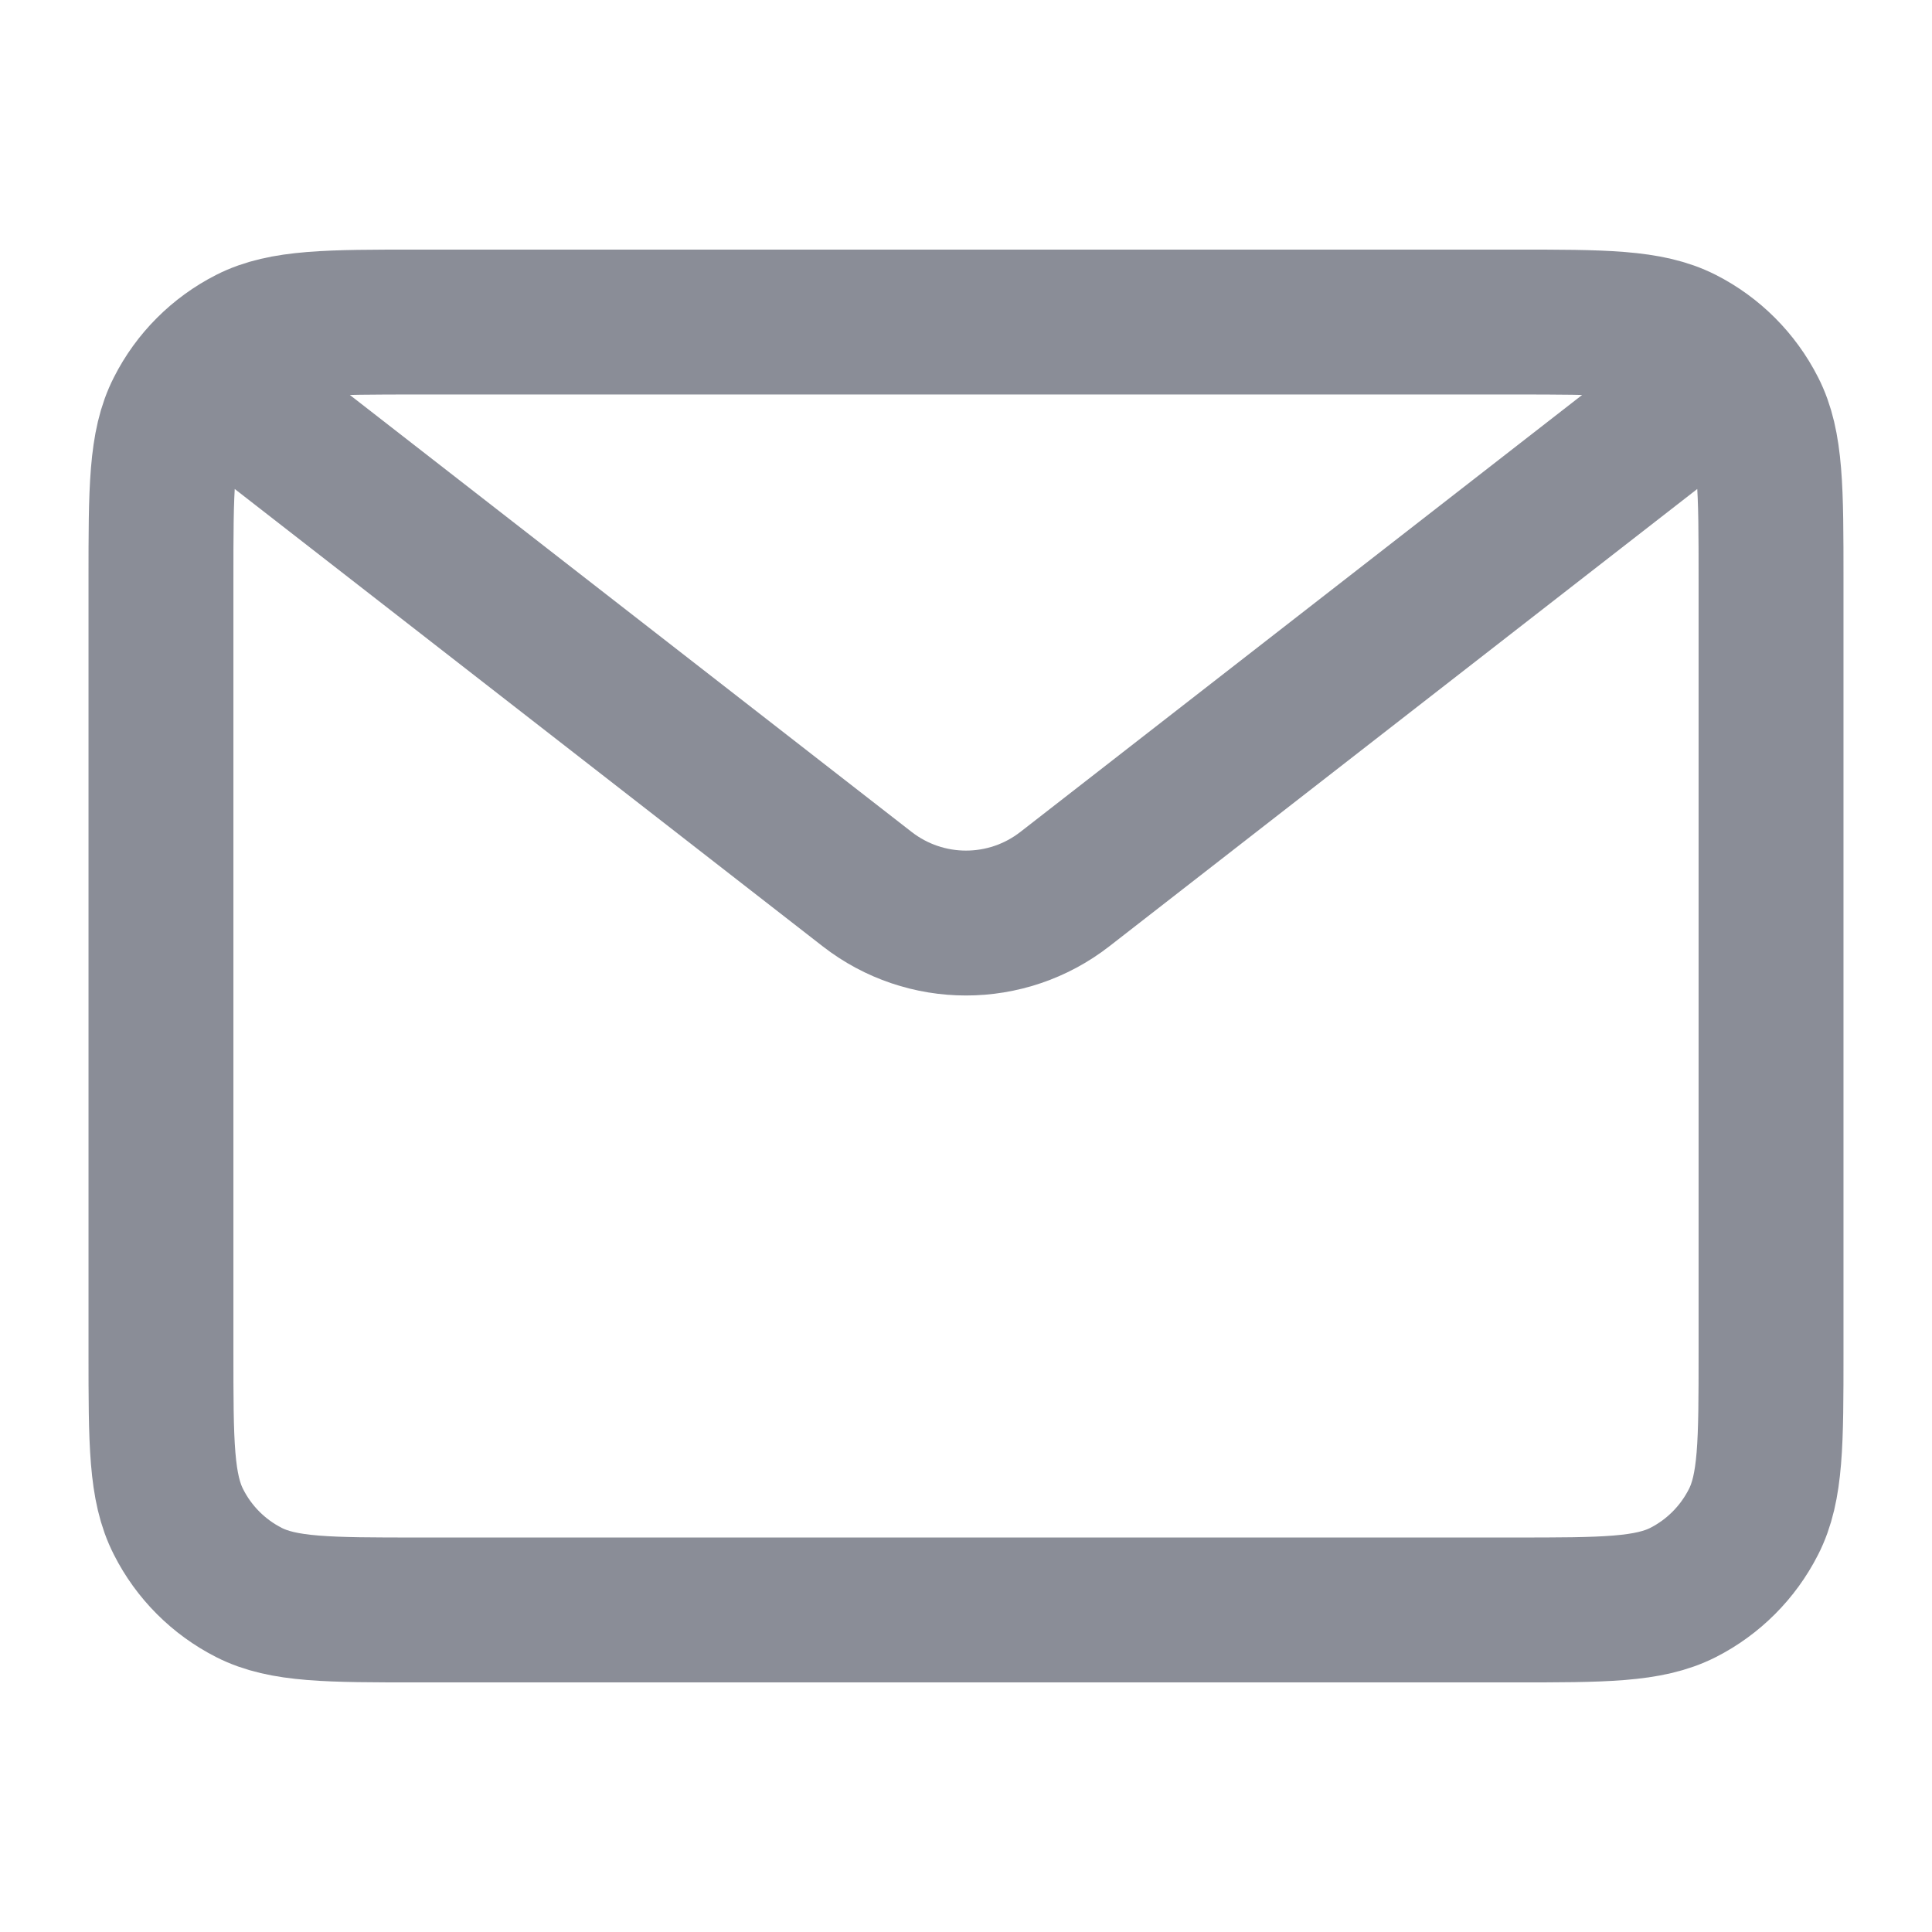 <svg width="16" height="16" viewBox="0 0 16 16" fill="none" xmlns="http://www.w3.org/2000/svg">
<g opacity="0.5">
<path d="M2 3.333L7.181 7.363C7.663 7.738 8.337 7.738 8.819 7.363L14 3.333M3.467 13.333H12.533C13.28 13.333 13.653 13.333 13.939 13.188C14.19 13.06 14.393 12.856 14.521 12.605C14.667 12.32 14.667 11.947 14.667 11.2V4.8C14.667 4.053 14.667 3.68 14.521 3.395C14.393 3.144 14.19 2.94 13.939 2.812C13.653 2.667 13.28 2.667 12.533 2.667H3.467C2.72 2.667 2.346 2.667 2.061 2.812C1.81 2.94 1.606 3.144 1.479 3.395C1.333 3.68 1.333 4.053 1.333 4.8V11.2C1.333 11.947 1.333 12.32 1.479 12.605C1.606 12.856 1.81 13.06 2.061 13.188C2.346 13.333 2.72 13.333 3.467 13.333Z" stroke="#151B30" stroke-width="1.2"/>
</g>
</svg>
